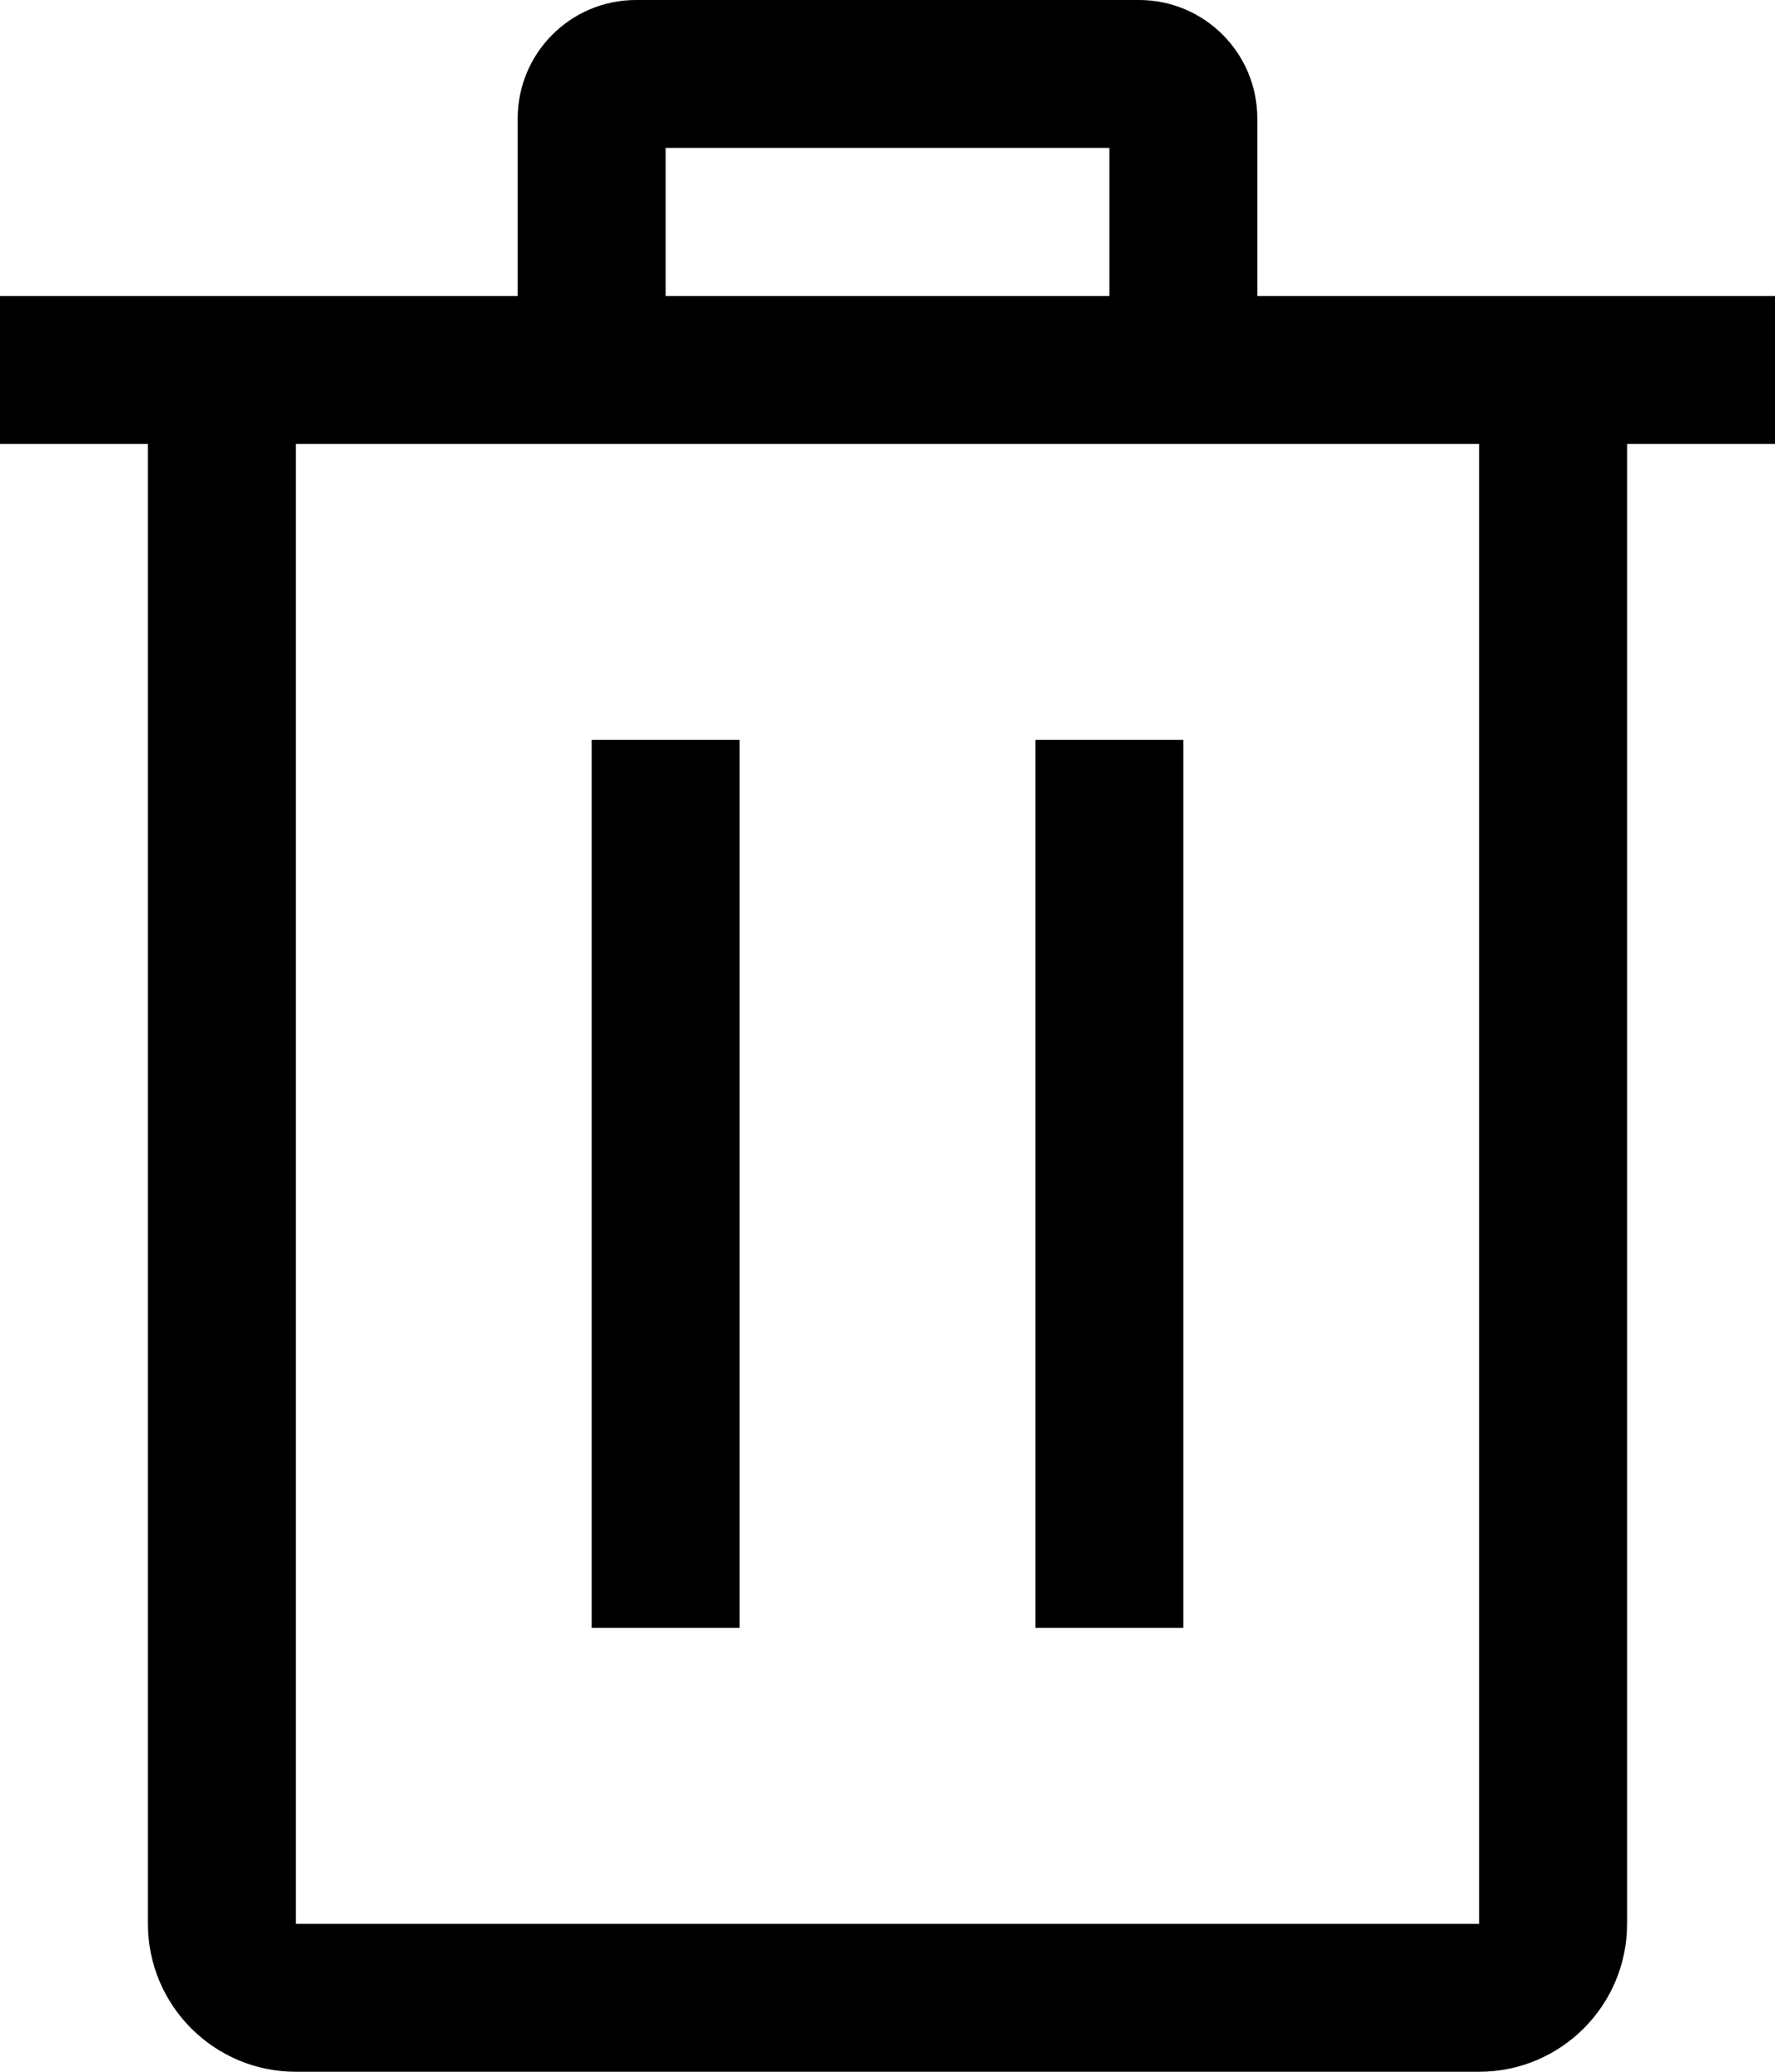 <svg width="12" height="14" viewBox="0 0 12 14" xmlns="http://www.w3.org/2000/svg">
<path d="M4 11V5H5V11H4Z"/>
<path d="M7 5V11H8V5H7Z"/>
<path d="M8.5 2H12V3H11V13C11 13.552 10.552 14 10 14H2C1.448 14 1 13.552 1 13V3H0V2H3.5L3.5 0.8C3.5 0.358 3.858 0 4.3 0H7.7C8.142 0 8.5 0.358 8.5 0.8V2ZM4.5 2H7.5L7.5 1L4.5 1V2ZM2 3V13H10V3H2Z"/>
</svg>
